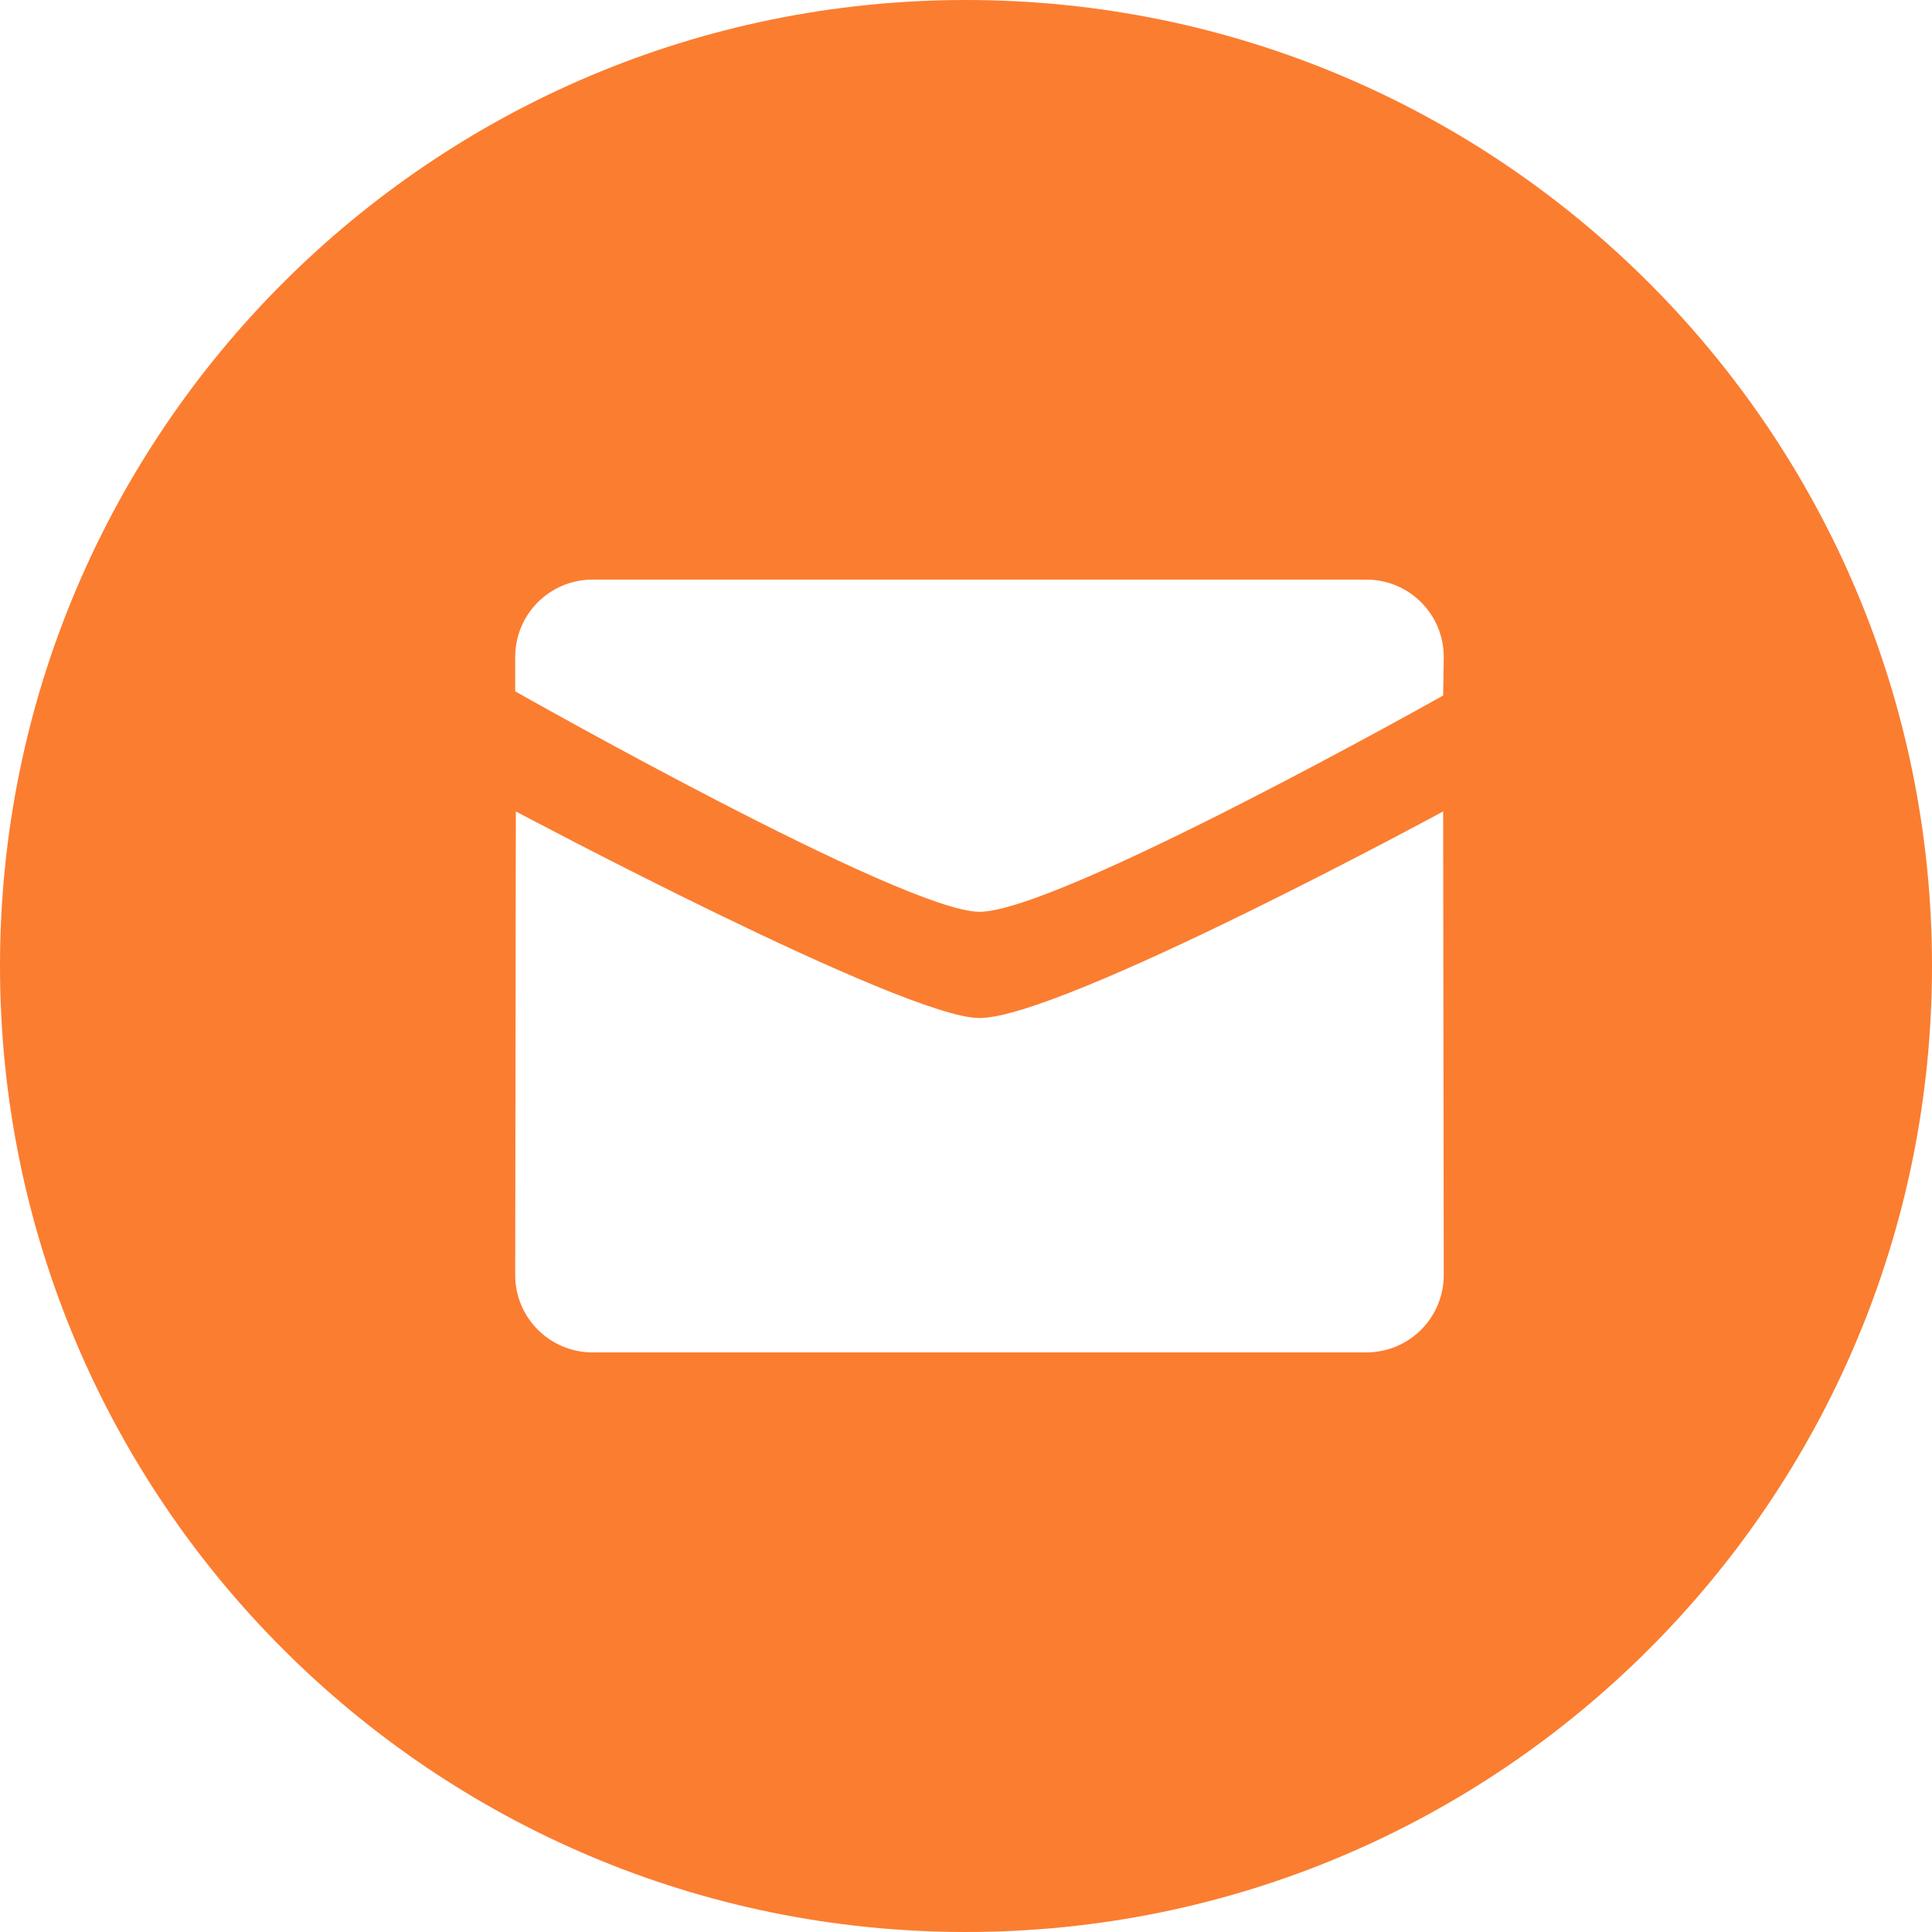 <svg width="36" height="36" viewBox="0 0 36 36" fill="none" xmlns="http://www.w3.org/2000/svg">
<path fill-rule="evenodd" clip-rule="evenodd" d="M18 36C8.059 36 0 27.941 0 18C0 8.059 8.059 0 18 0C27.941 0 36 8.059 36 18C36 27.941 27.941 36 18 36ZM18.251 16.99C19.725 16.99 26.891 12.96 26.891 12.96L26.902 12.24C26.902 11.445 26.257 10.8 25.46 10.8H11.041C10.245 10.8 9.6 11.445 9.6 12.24V12.882C9.6 12.882 16.845 16.99 18.251 16.99ZM9.612 15.12C9.611 15.12 16.845 18.97 18.251 18.97C19.792 18.97 26.891 15.12 26.891 15.12L26.902 23.76C26.902 24.555 26.257 25.2 25.46 25.2H11.041C10.246 25.2 9.6 24.555 9.6 23.76L9.612 15.12Z" fill="#FB7D30"/>
</svg>
